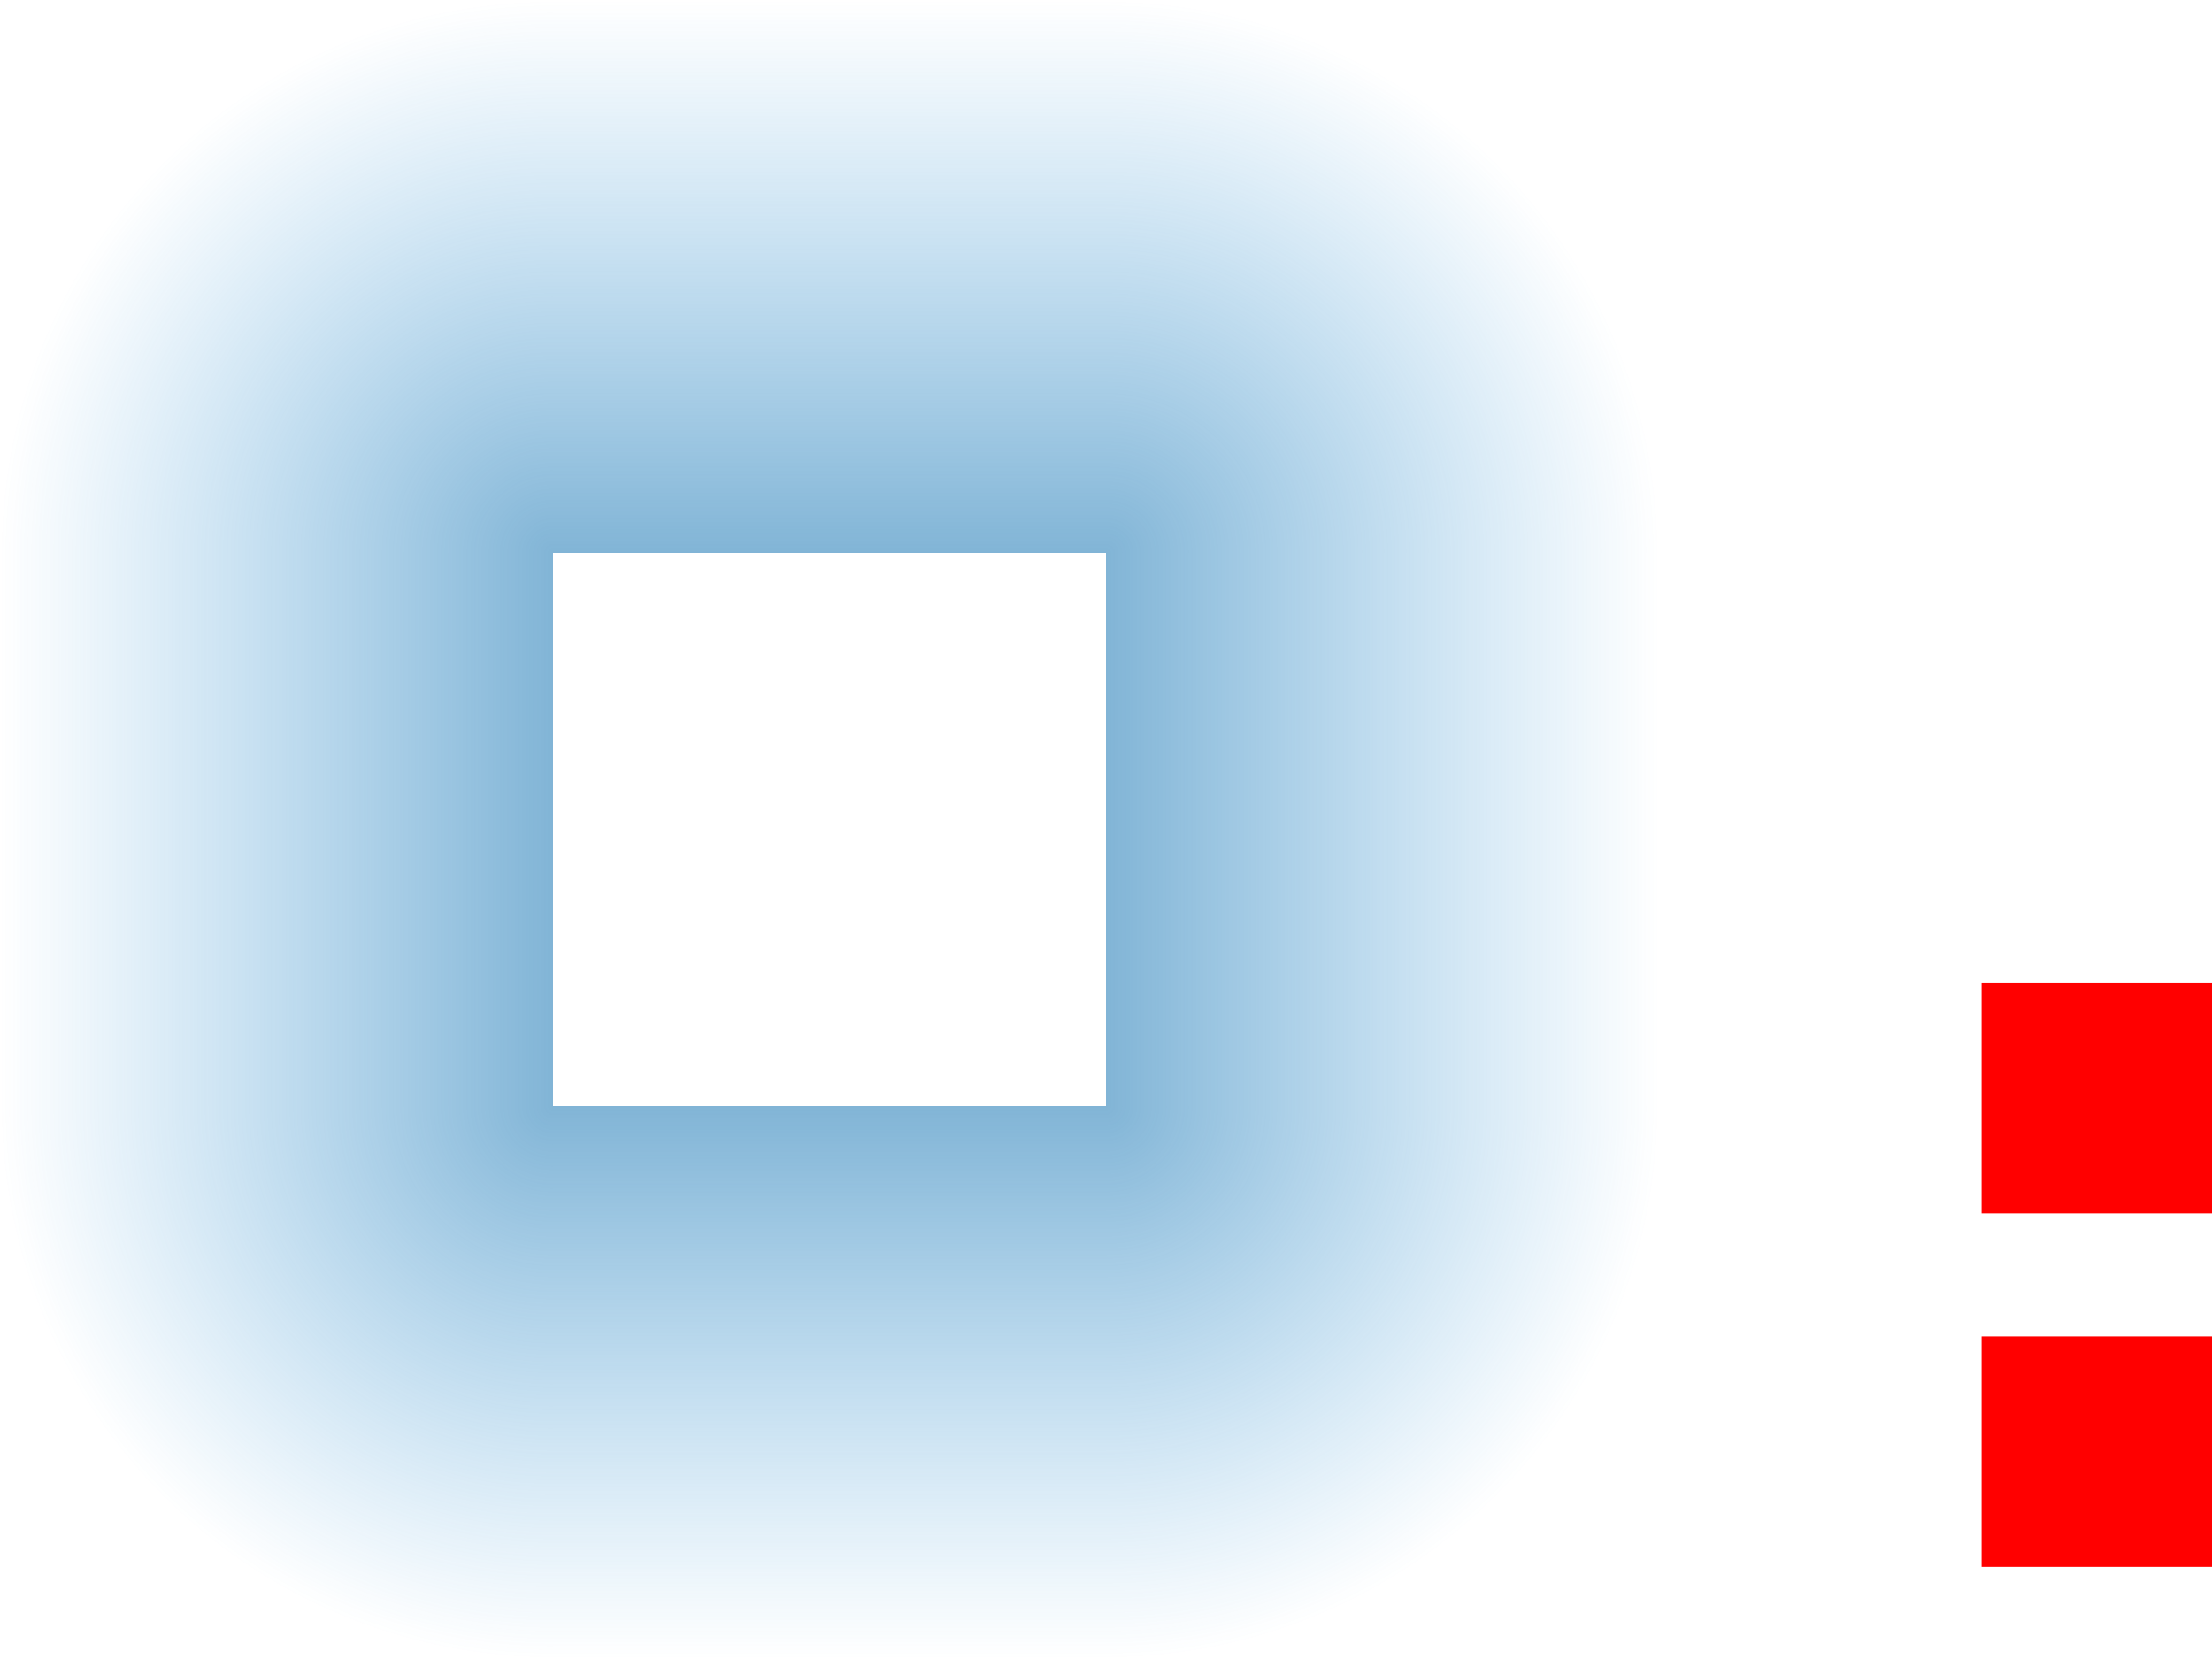<svg xmlns="http://www.w3.org/2000/svg" xmlns:xlink="http://www.w3.org/1999/xlink" id="svg2" width="48" height="36" version="1">
 <defs id="defs5">
  <linearGradient id="linearGradient3771">
   <stop id="stop3773" style="stop-color:#2980b9;stop-opacity:0.588" offset="0"/>
   <stop id="stop3775" style="stop-color:#3498db;stop-opacity:0" offset="1"/>
  </linearGradient>
  <radialGradient id="radialGradient3777" cx="37.919" cy="13.191" r="6" fx="37.919" fy="13.191" gradientTransform="matrix(2,0,0,2,-51.837,-14.381)" gradientUnits="userSpaceOnUse" xlink:href="#linearGradient3771"/>
  <radialGradient id="radialGradient3785" cx="37.919" cy="13.191" r="6" fx="37.919" fy="13.191" gradientTransform="matrix(2,0,0,2,-87.837,-14.381)" gradientUnits="userSpaceOnUse" xlink:href="#linearGradient3771"/>
  <linearGradient id="linearGradient3795" x1="62" x2="62" y1="20" y2="8" gradientTransform="translate(-42,-8)" gradientUnits="userSpaceOnUse" xlink:href="#linearGradient3771"/>
  <linearGradient id="linearGradient3799" x1="62" x2="62" y1="20" y2="8" gradientTransform="translate(-42,-44)" gradientUnits="userSpaceOnUse" xlink:href="#linearGradient3771"/>
  <radialGradient id="radialGradient3803" cx="37.919" cy="13.191" r="6" fx="37.919" fy="13.191" gradientTransform="matrix(2,0,0,2,-51.837,-50.381)" gradientUnits="userSpaceOnUse" xlink:href="#linearGradient3771"/>
  <linearGradient id="linearGradient3807" x1="62" x2="62" y1="20" y2="8" gradientTransform="translate(-78,-44)" gradientUnits="userSpaceOnUse" xlink:href="#linearGradient3771"/>
  <linearGradient id="linearGradient3811" x1="62" x2="62" y1="20" y2="8" gradientTransform="translate(-42,-8)" gradientUnits="userSpaceOnUse" xlink:href="#linearGradient3771"/>
  <radialGradient id="radialGradient3815" cx="37.919" cy="13.191" r="6" fx="37.919" fy="13.191" gradientTransform="matrix(2,0,0,2,-51.837,-14.381)" gradientUnits="userSpaceOnUse" xlink:href="#linearGradient3771"/>
 </defs>
 <rect id="hint-glow-radius" style="opacity:1;fill:#ff0000;fill-opacity:1;fill-rule:nonzero;stroke:none;stroke-width:6.7;stroke-linecap:round;stroke-linejoin:round;stroke-miterlimit:4;stroke-dasharray:none;stroke-dashoffset:0;stroke-opacity:1" width="5" height="5" x="43" y="21.33"/>
 <rect id="hint-stretch-borders" style="opacity:1;fill:#ff0000;fill-opacity:1;fill-rule:nonzero;stroke:none;stroke-width:6.7;stroke-linecap:round;stroke-linejoin:round;stroke-miterlimit:4;stroke-dasharray:none;stroke-dashoffset:0;stroke-opacity:1" width="5" height="5" x="43" y="29"/>
 <rect id="center" style="opacity:1;fill:#000000;fill-opacity:0;fill-rule:nonzero;stroke:none;stroke-width:6.694;stroke-linecap:round;stroke-linejoin:round;stroke-miterlimit:4;stroke-dasharray:none;stroke-dashoffset:0;stroke-opacity:1" width="12" height="12" x="12" y="12"/>
 <rect id="topright" style="fill:url(#radialGradient3777);fill-opacity:1" width="12" height="12" x="24" y="0"/>
 <rect id="topleft" style="fill:url(#radialGradient3785);fill-opacity:1" width="12" height="12" x="-12" y="0" transform="rotate(-90)"/>
 <rect id="top" style="fill:url(#linearGradient3795);fill-opacity:1" width="12" height="12" x="12" y="0"/>
 <rect id="right" style="fill:url(#linearGradient3799);fill-opacity:1" width="12" height="12" x="12" y="-36" transform="rotate(90)"/>
 <rect id="bottomright" style="fill:url(#radialGradient3803);fill-opacity:1" width="12" height="12" x="24" y="-36" transform="scale(1,-1)"/>
 <rect id="bottom" style="fill:url(#linearGradient3807);fill-opacity:1" width="12" height="12" x="-24" y="-36" transform="scale(-1)"/>
 <rect id="left" style="fill:url(#linearGradient3811);fill-opacity:1" width="12" height="12" x="12" y="0" transform="matrix(0,1,1,0,0,0)"/>
 <rect id="bottomleft" style="fill:url(#radialGradient3815);fill-opacity:1" width="12" height="12" x="24" y="0" transform="matrix(0,1,1,0,0,0)"/>
</svg>
